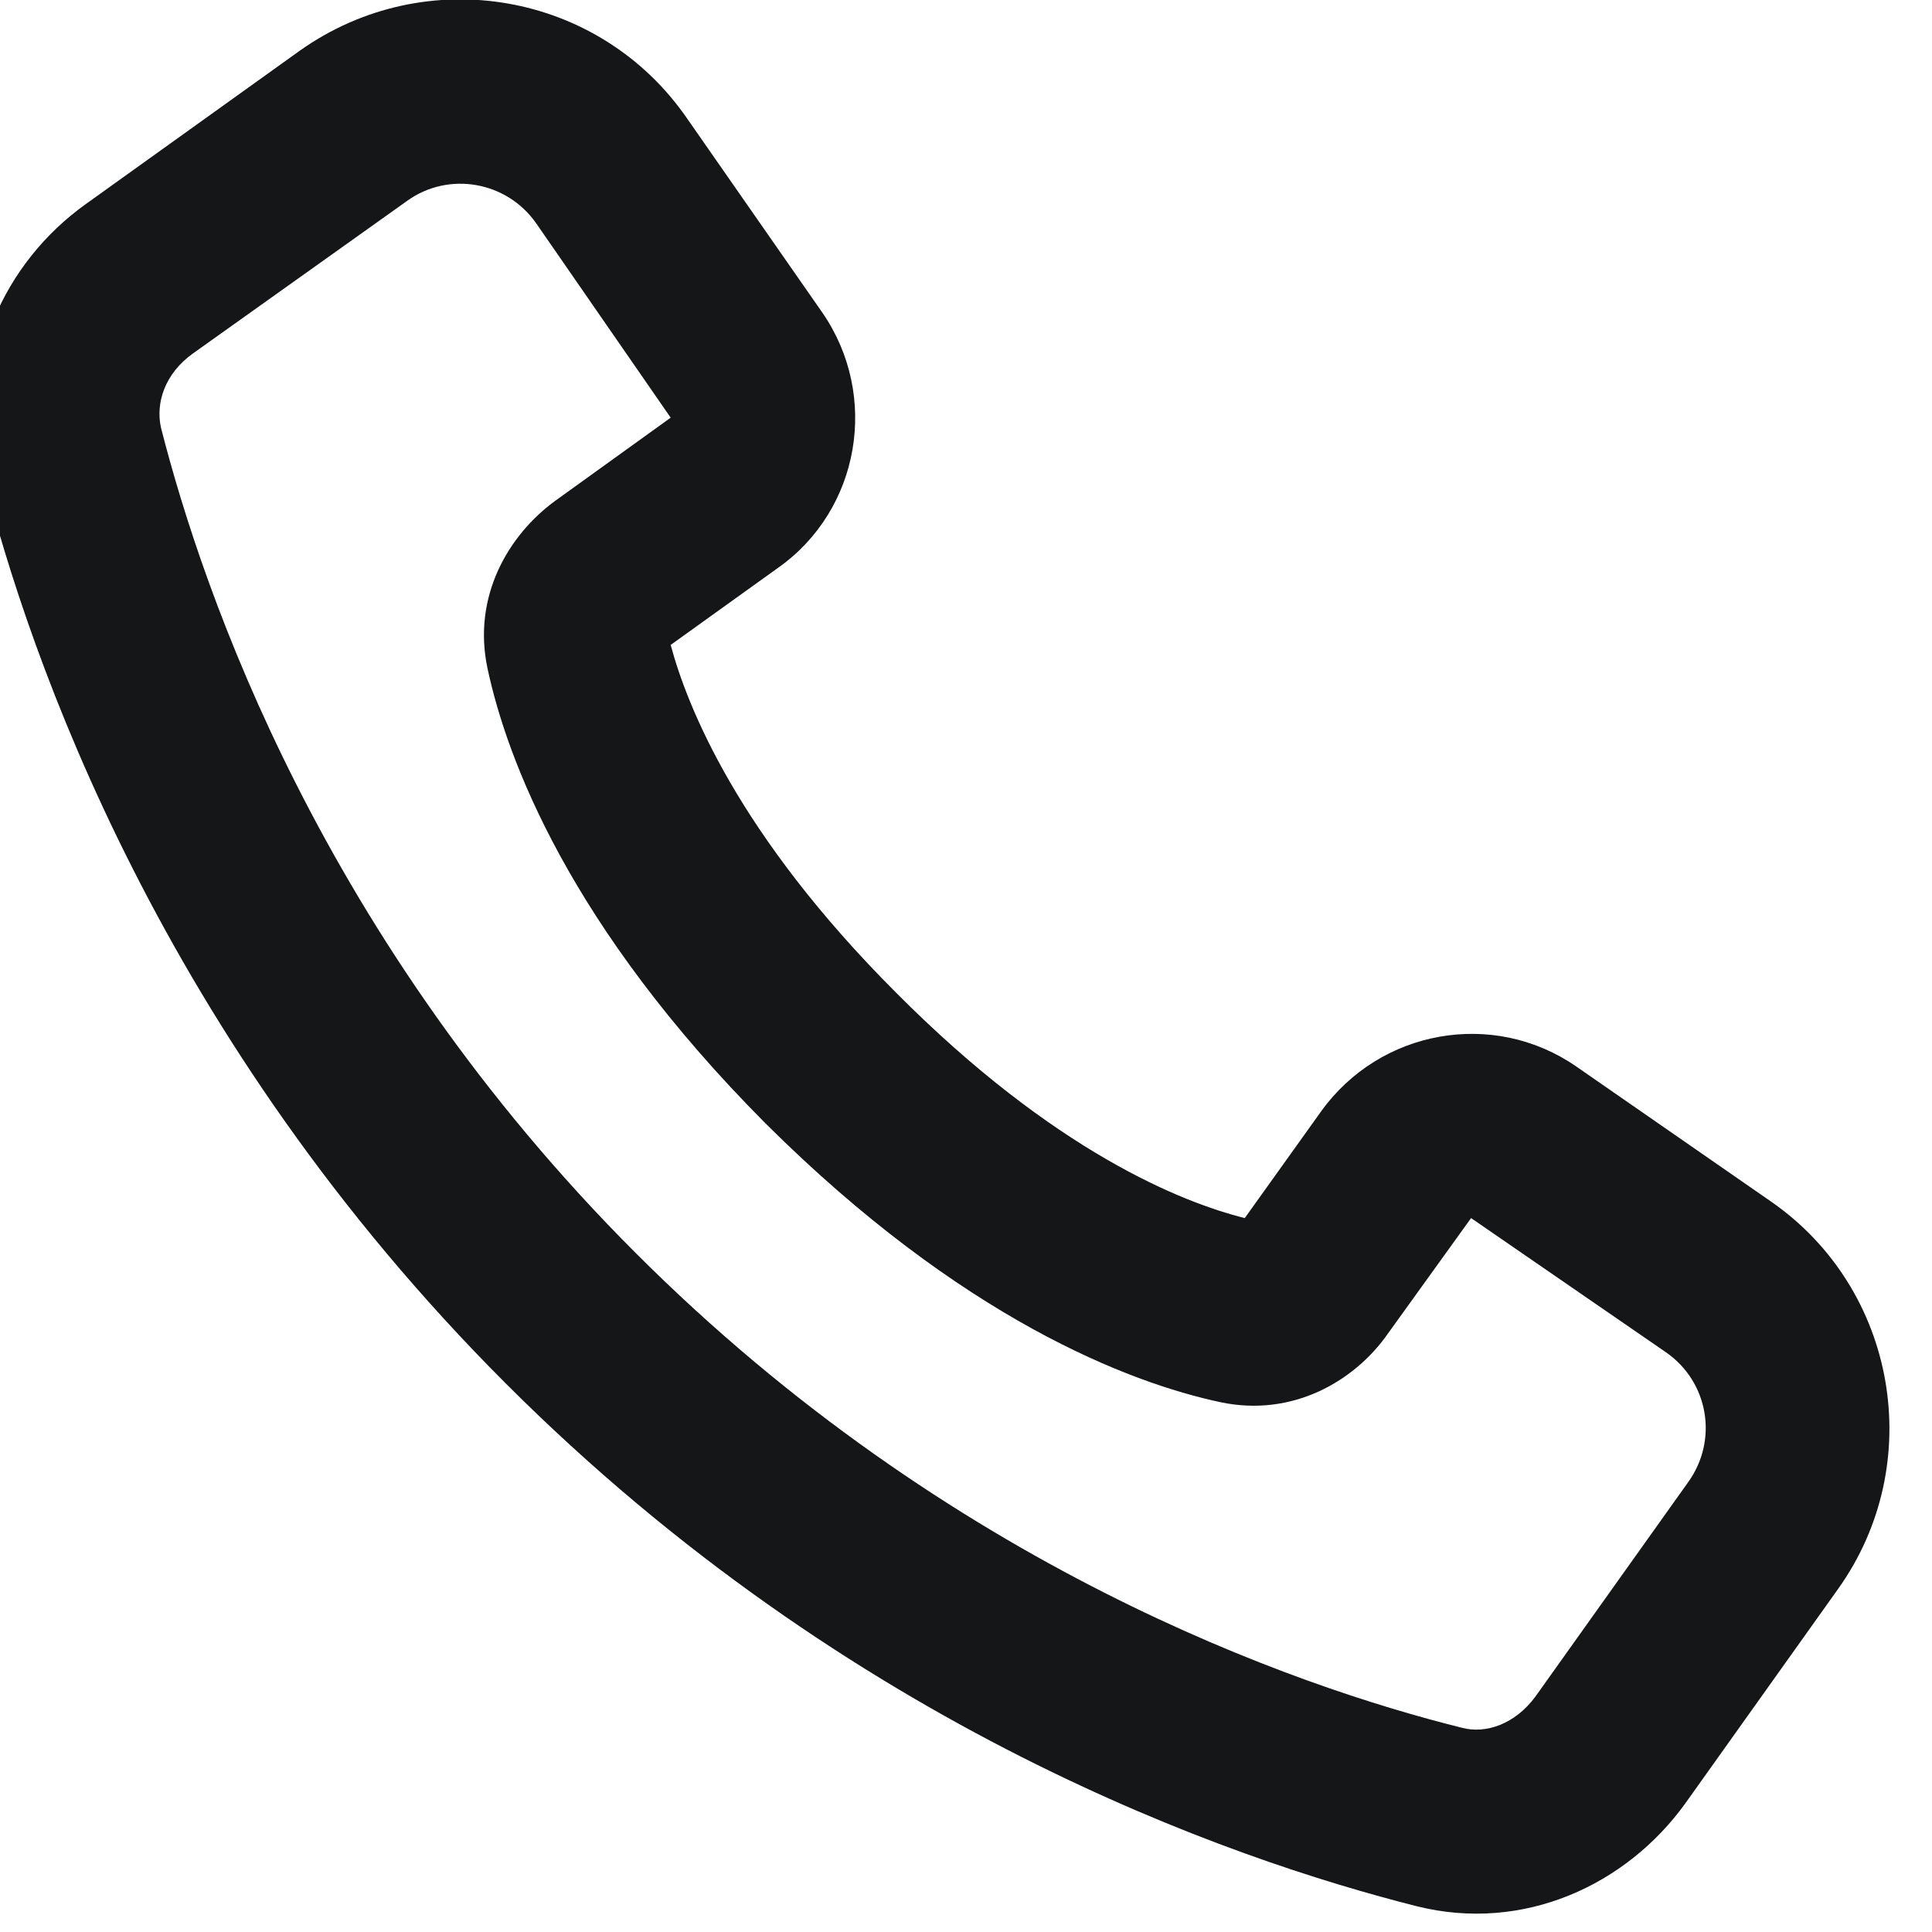 <svg width="21" height="21" viewBox="-0.5 0 21 21" fill="none" xmlns="http://www.w3.org/2000/svg" xmlns:xlink="http://www.w3.org/1999/xlink">
	<desc>
			Created with Pixso.
	</desc>
	<defs/>
	<path id="icon" d="M14.9 20.72C12.88 20.21 8.75 18.79 5 15.04C1.25 11.29 -0.18 7.15 -0.69 5.13C-0.98 3.97 -0.45 2.85 0.43 2.22L2.76 0.55C4.13 -0.42 6.02 -0.09 6.97 1.29L8.44 3.4C9.06 4.3 8.85 5.54 7.96 6.17L6.79 7.01C6.97 7.68 7.52 9.07 9.24 10.79C10.96 12.52 12.35 13.07 13.03 13.24L13.86 12.08C14.5 11.19 15.73 10.97 16.63 11.59L18.75 13.06C20.12 14.01 20.45 15.91 19.48 17.27L17.82 19.6C17.18 20.49 16.06 21.01 14.9 20.72ZM6.41 13.62C9.82 17.03 13.58 18.33 15.39 18.78C15.65 18.85 15.97 18.74 16.19 18.44L17.85 16.11C18.18 15.65 18.07 15.02 17.61 14.7L15.49 13.24L14.59 14.49C14.23 15.01 13.55 15.41 12.76 15.24C11.78 15.03 9.96 14.34 7.82 12.21C5.69 10.07 5.01 8.25 4.8 7.27C4.63 6.48 5.03 5.81 5.54 5.44L6.79 4.54L5.33 2.43C5.01 1.97 4.38 1.86 3.93 2.18L1.6 3.84C1.29 4.06 1.19 4.38 1.25 4.65C1.71 6.45 3 10.21 6.41 13.62Z" fill="#151618" fill-opacity="1" fill-rule="evenodd"/>
</svg>
